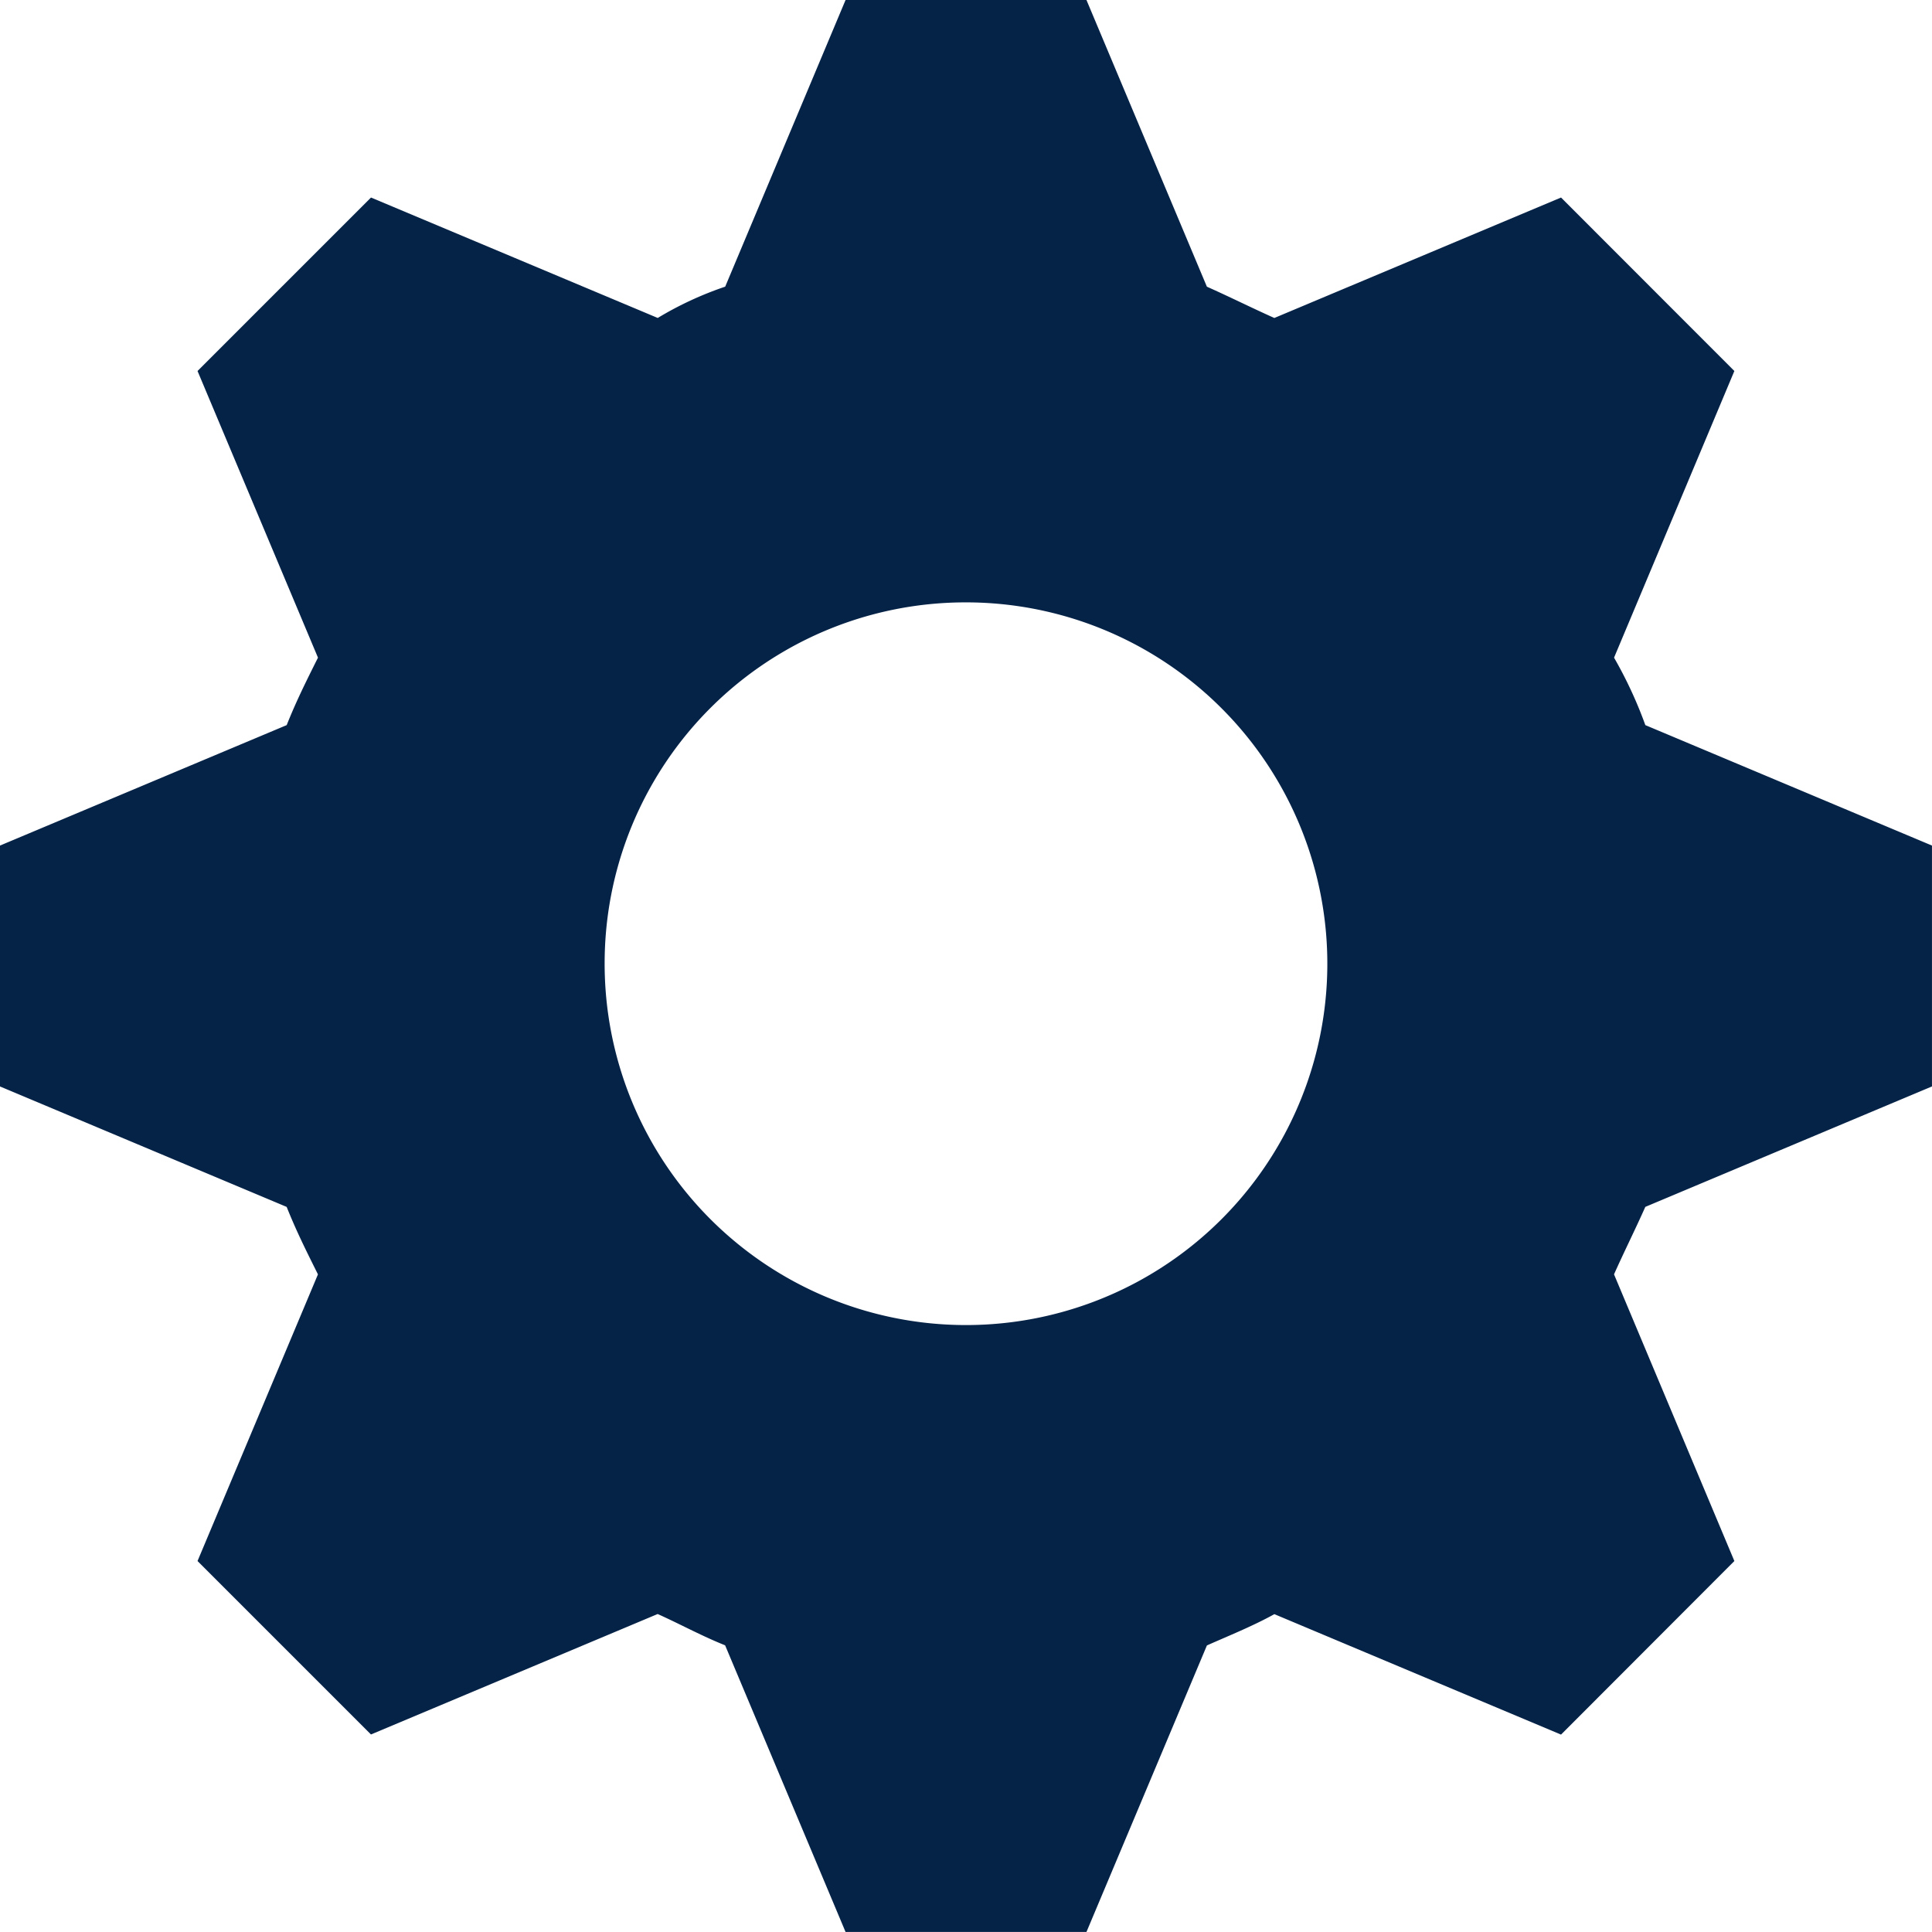 <svg xmlns="http://www.w3.org/2000/svg" width="74.089" height="74.089" viewBox="0 0 74.089 74.089">
  <path id="cog-svgrepo-com_1_" data-name="cog-svgrepo-com (1)" d="M32.416,0,27.8,10.993a13.168,13.168,0,0,0-2.587,1.2L14.217,7.575,7.565,14.227,12.184,25.22c-.462.924-.831,1.663-1.2,2.587L-.01,32.426v9.238l10.993,4.619c.37.924.739,1.663,1.2,2.587L7.565,59.863l6.651,6.651L25.21,61.895c.831.37,1.663.831,2.587,1.2l4.619,10.993h9.238L46.273,63.1c.831-.37,1.755-.739,2.587-1.2l10.993,4.619L66.5,59.863,61.885,48.869c.37-.831.831-1.755,1.2-2.587l10.993-4.619V32.426L63.086,27.807a16.2,16.2,0,0,0-1.2-2.587L66.5,14.227,59.853,7.575,48.859,12.194c-.831-.37-1.755-.831-2.587-1.2L41.654,0H32.416Zm4.619,23.1A13.857,13.857,0,1,1,23.177,36.952,13.839,13.839,0,0,1,37.035,23.1Z" transform="translate(0.01)" fill="#052247"/>
</svg>
